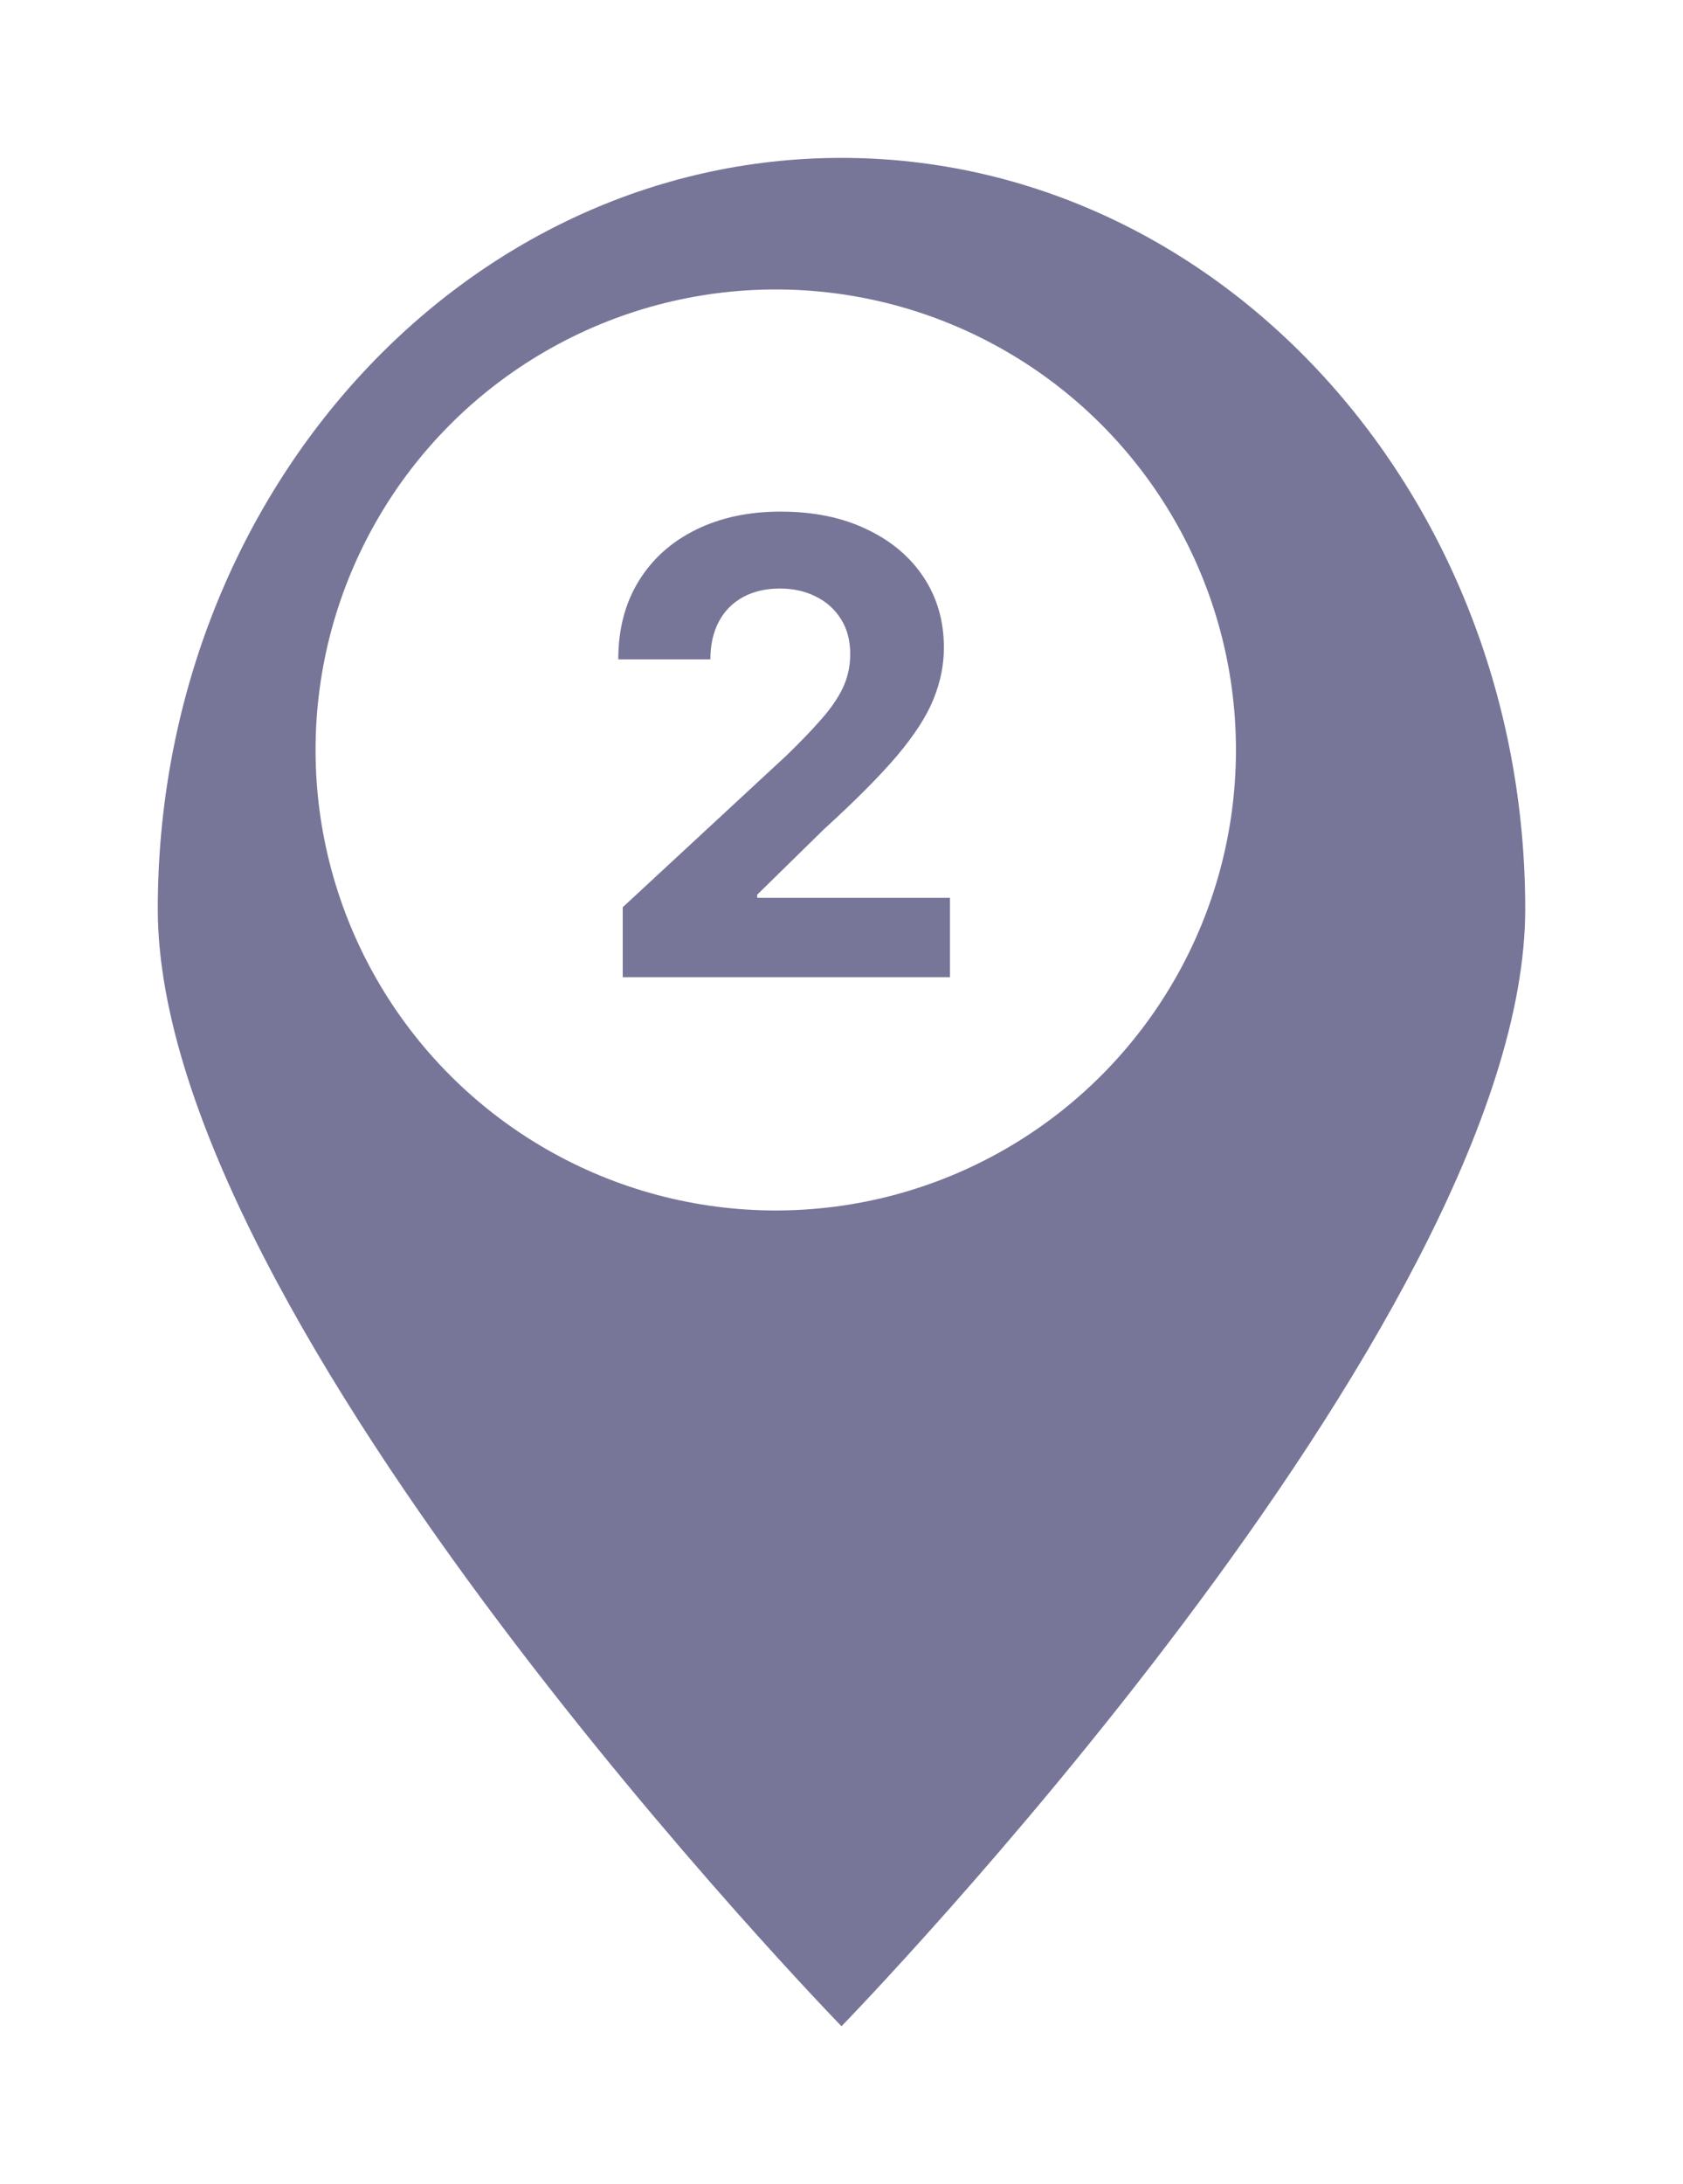 <svg width="64" height="83" viewBox="0 0 64 83" fill="none" xmlns="http://www.w3.org/2000/svg">
<g filter="url(#filter0_d_289_716)">
<path d="M55 31.543C55 47.306 29 74 29 74C29 74 3 47.306 3 31.543C3 15.779 14.641 3 29 3C43.359 3 55 15.779 55 31.543Z" fill="#777699"/>
</g>
<circle cx="29.5" cy="28.5" r="17.5" fill="white"/>
<path d="M23.681 37.135V34.476L29.894 28.723C30.423 28.212 30.866 27.752 31.224 27.342C31.588 26.933 31.863 26.533 32.051 26.141C32.238 25.743 32.332 25.314 32.332 24.854C32.332 24.342 32.215 23.902 31.983 23.533C31.75 23.158 31.431 22.871 31.028 22.672C30.625 22.467 30.167 22.365 29.656 22.365C29.122 22.365 28.656 22.473 28.258 22.689C27.86 22.905 27.553 23.215 27.338 23.618C27.122 24.021 27.014 24.502 27.014 25.058H23.511C23.511 23.916 23.769 22.925 24.287 22.084C24.803 21.243 25.528 20.592 26.46 20.132C27.392 19.672 28.465 19.442 29.681 19.442C30.931 19.442 32.019 19.663 32.946 20.107C33.877 20.544 34.602 21.152 35.119 21.93C35.636 22.709 35.894 23.601 35.894 24.607C35.894 25.266 35.764 25.916 35.502 26.558C35.247 27.2 34.789 27.913 34.13 28.698C33.471 29.476 32.542 30.411 31.343 31.502L28.795 33.999V34.118H36.125V37.135H23.681Z" fill="#777699"/>
<defs>
<filter id="filter0_d_289_716" x="0" y="0" width="64" height="83" filterUnits="userSpaceOnUse" color-interpolation-filters="sRGB">
<feFlood flood-opacity="0" result="BackgroundImageFix"/>
<feColorMatrix in="SourceAlpha" type="matrix" values="0 0 0 0 0 0 0 0 0 0 0 0 0 0 0 0 0 0 127 0" result="hardAlpha"/>
<feOffset dx="3" dy="3"/>
<feGaussianBlur stdDeviation="3"/>
<feComposite in2="hardAlpha" operator="out"/>
<feColorMatrix type="matrix" values="0 0 0 0 0 0 0 0 0 0 0 0 0 0 0 0 0 0 0.25 0"/>
<feBlend mode="normal" in2="BackgroundImageFix" result="effect1_dropShadow_289_716"/>
<feBlend mode="normal" in="SourceGraphic" in2="effect1_dropShadow_289_716" result="shape"/>
</filter>
</defs>
</svg>
